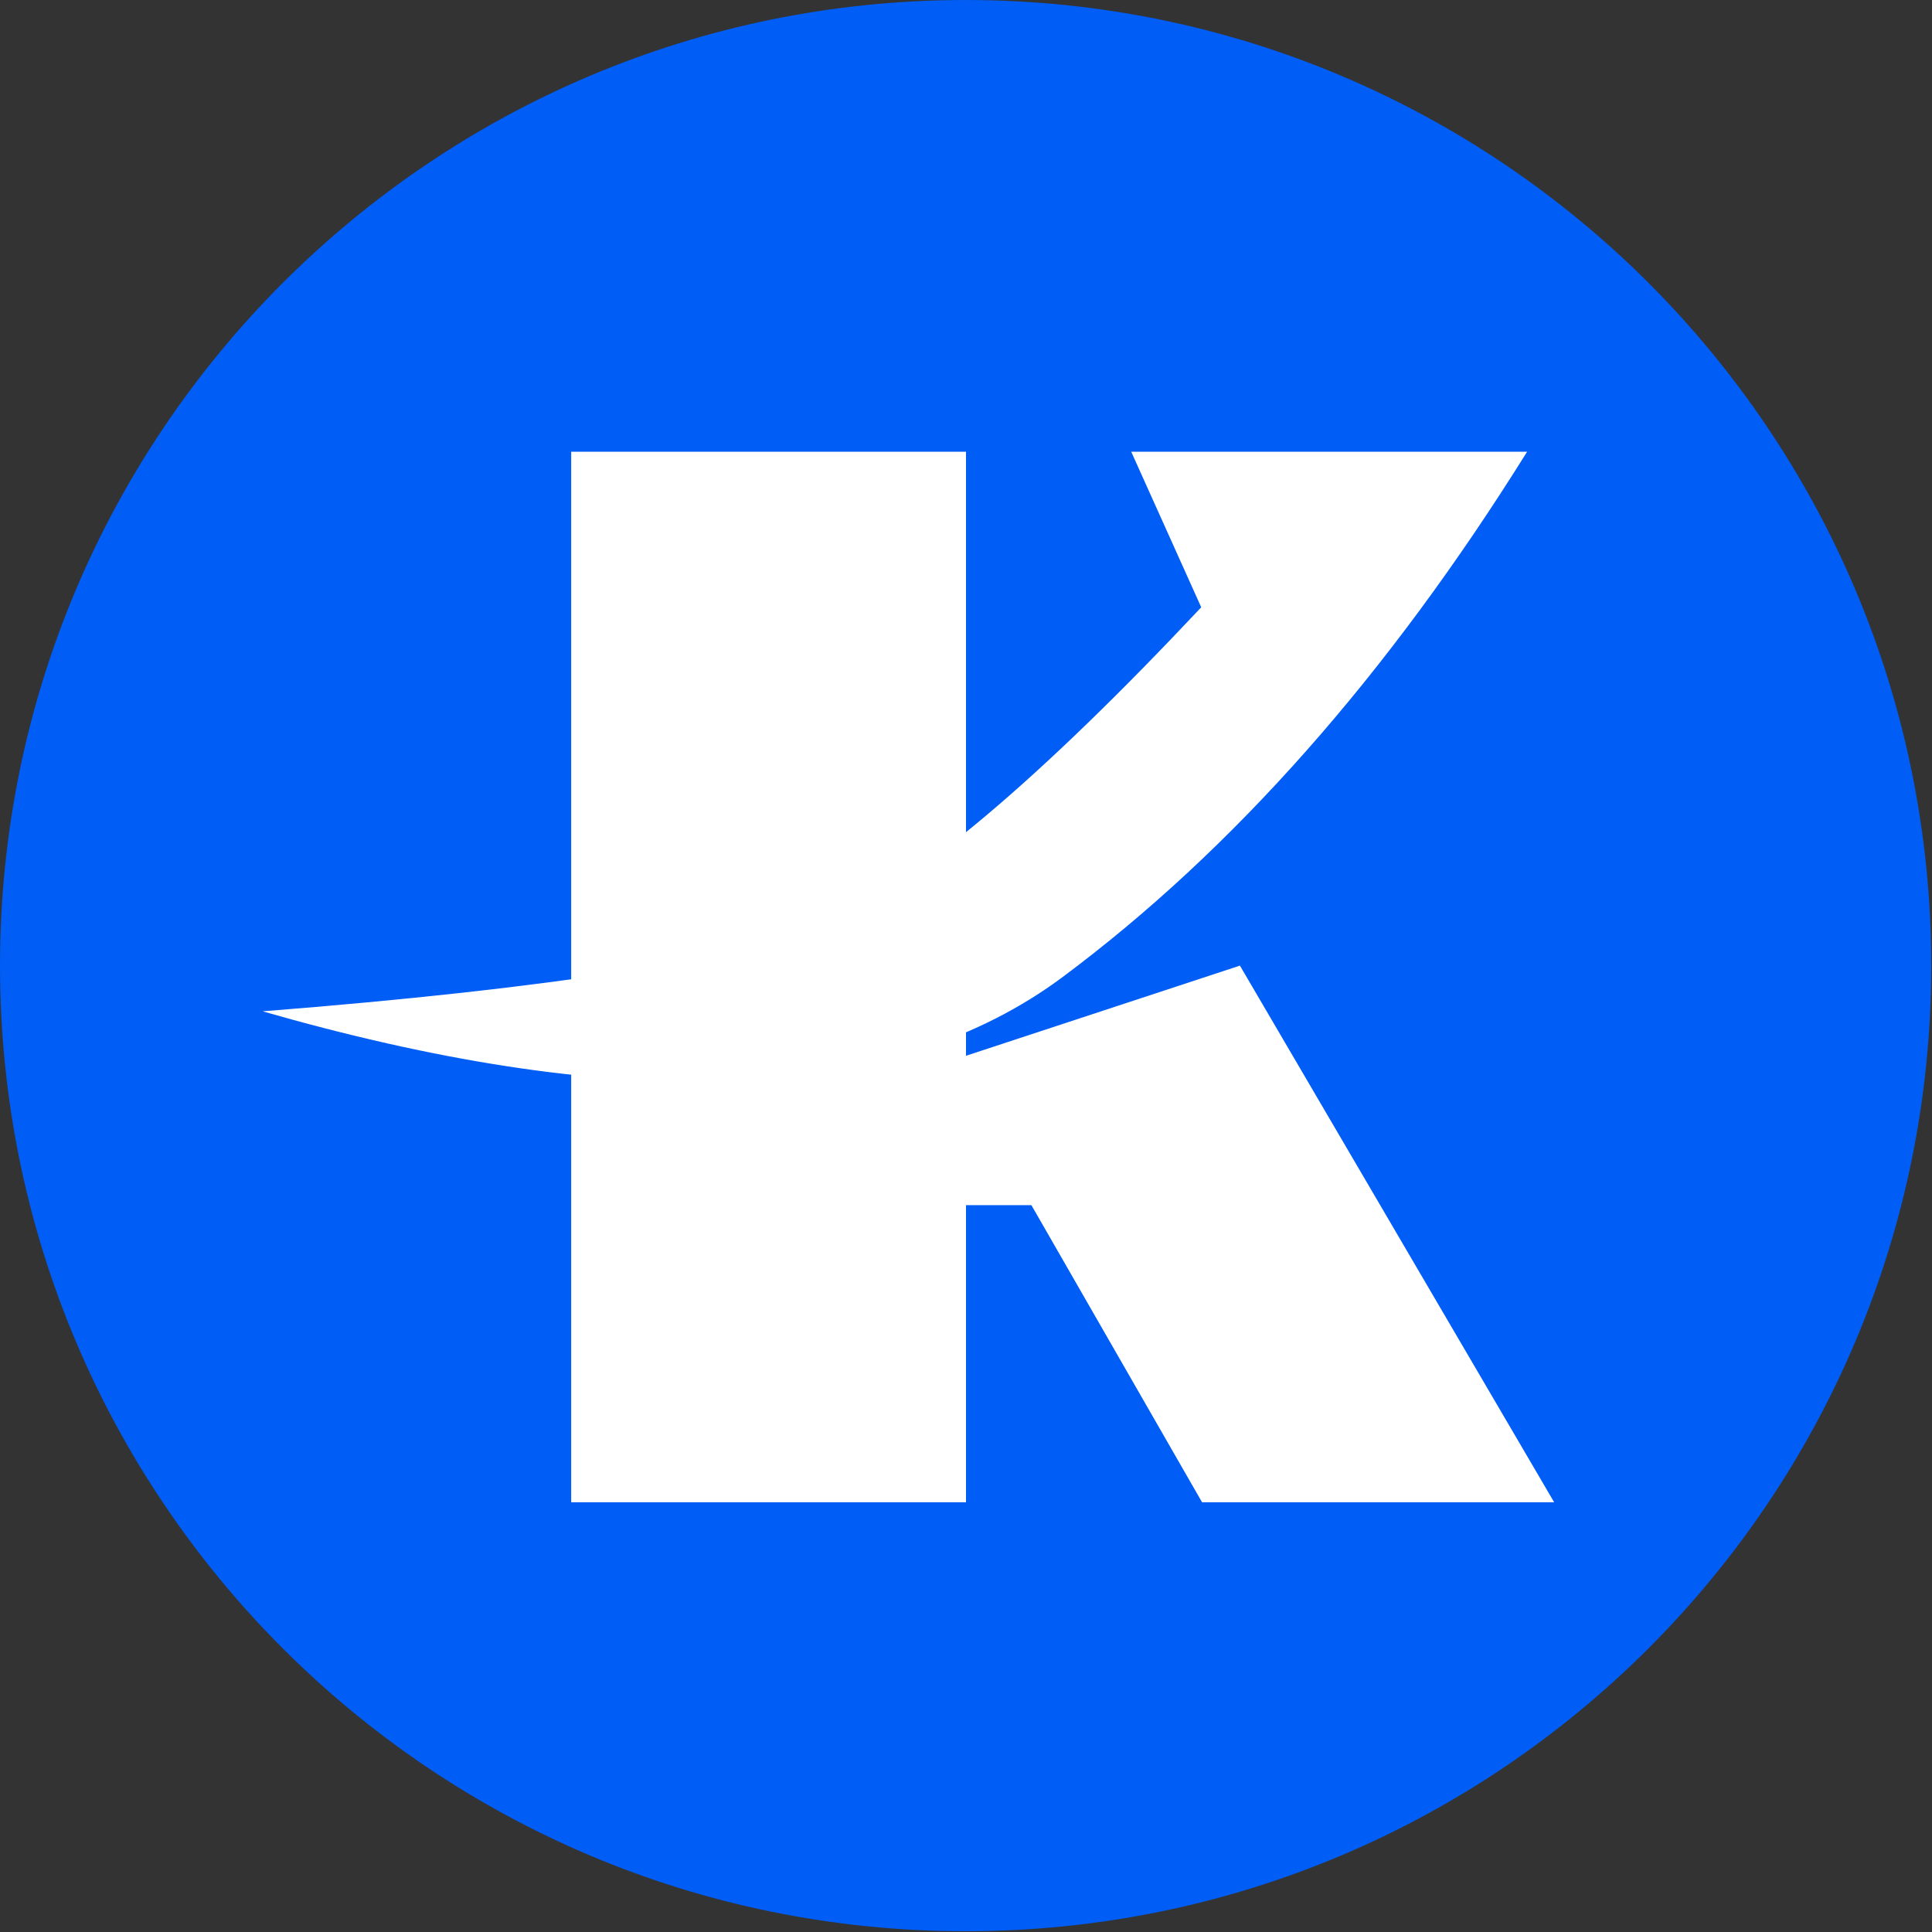 <?xml version="1.0" encoding="UTF-8"?>
<svg width="512px" height="512px" viewBox="0 0 512 512" version="1.1" xmlns="http://www.w3.org/2000/svg" xmlns:xlink="http://www.w3.org/1999/xlink">
    <rect x="0" y="0" width="512" height="512" fill="#333333" stroke="none"/>
    <title>USDK</title>
    <g id="USDK" stroke="none" stroke-width="1" fill="none" fill-rule="evenodd">
        <path d="M255.9,0 C397.245,0 511.8,114.555 511.8,255.9 C511.8,397.245 397.245,511.8 255.9,511.8 C114.555,511.8 1.95000003e-05,397.245 1.95000003e-05,255.9 C1.95000003e-05,114.555 114.605,0 255.9,0 Z" id="路径" fill="#005DF5" fill-rule="nonzero"></path>
        <polygon id="路径-2" fill="#FFFFFF" points="151.372 119.715 151.372 398.116 256 398.116 256 319.375 273.329 319.375 318.557 398.116 411.869 398.116 328.591 255.9 256 279.791 256 119.715"></polygon>
        <path d="M69.595,268.012 C73.142,269.017 75.792,269.759 77.545,270.238 C169.674,295.404 237.699,291.63 281.621,258.916 C326.796,225.268 367.822,178.867 404.698,119.715 L299.787,119.715 L318.337,160.937 C275.219,206.839 242.188,234.644 219.245,244.353 C196.303,254.061 146.419,261.948 69.595,268.012 Z" id="路径-3" fill="#FFFFFF"></path>
    </g>
</svg>